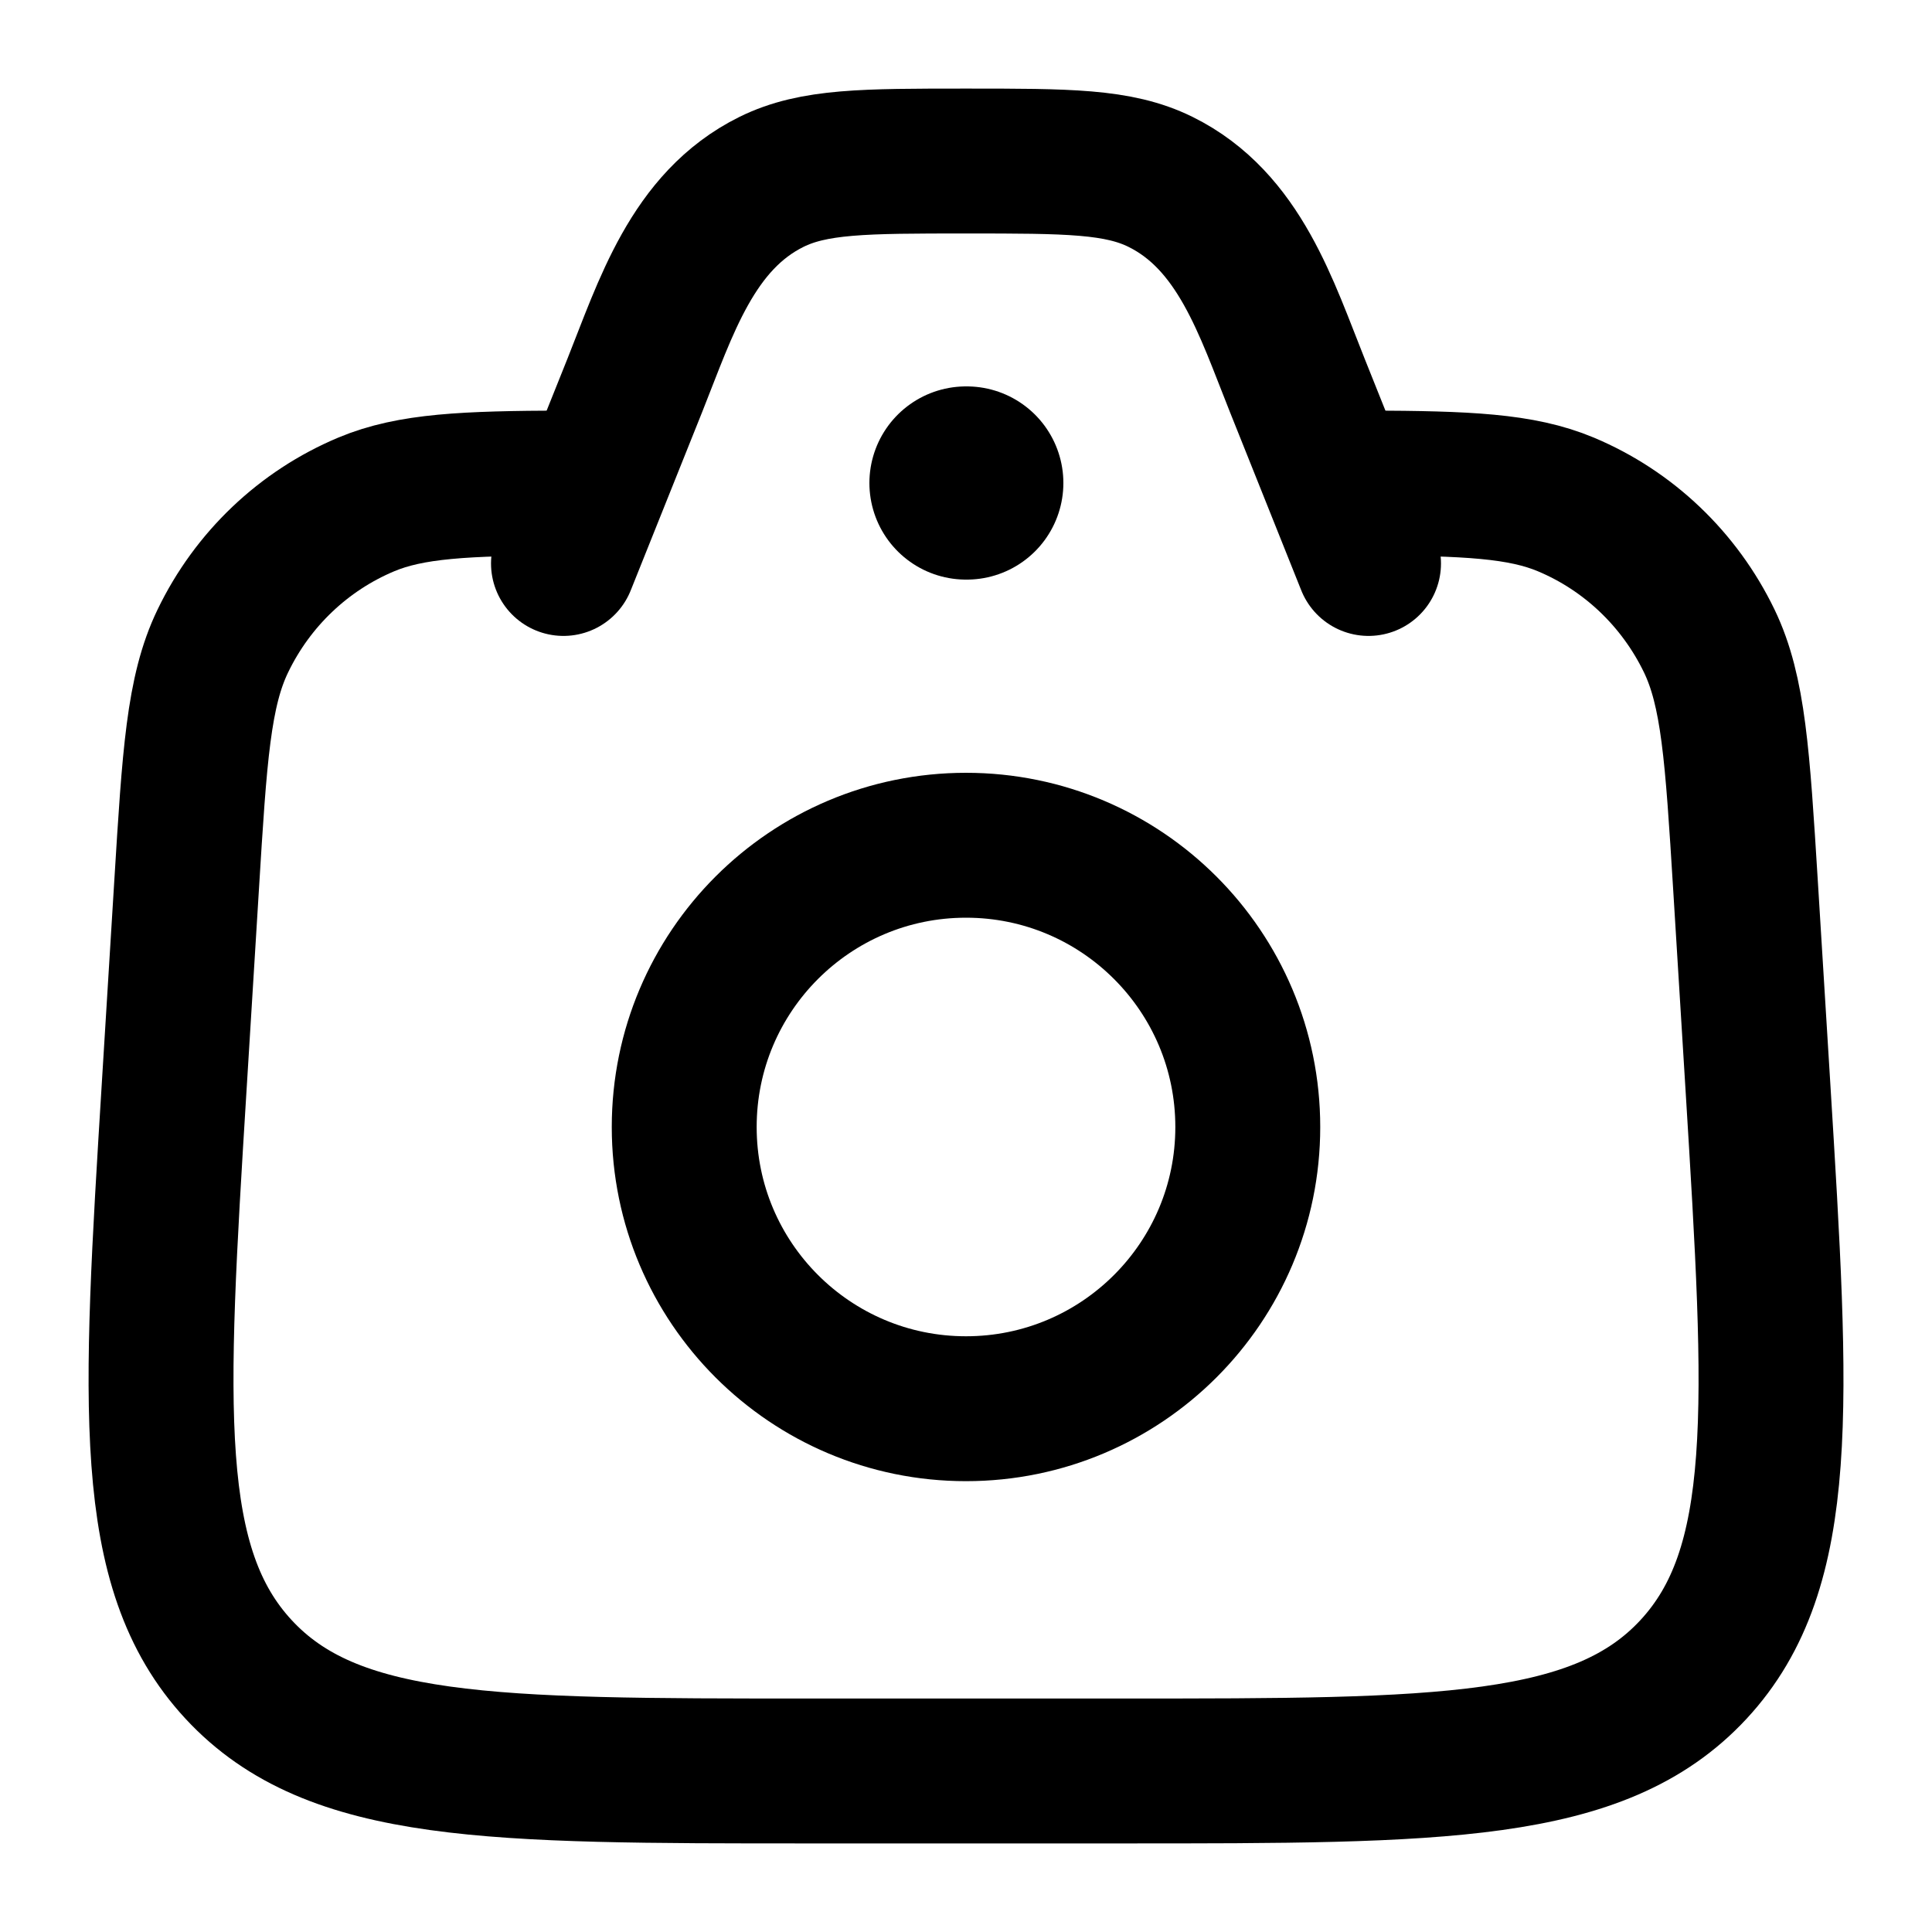 <svg width="20" height="20" viewBox="0 0 20 20" fill="none" xmlns="http://www.w3.org/2000/svg">
<g clip-path="url(#clip0_516_3747)">
<path d="M5.834 5C4.816 5.004 4.254 5.028 3.791 5.222C3.143 5.494 2.615 5.996 2.307 6.635C2.055 7.156 2.014 7.823 1.932 9.159L1.803 11.251C1.598 14.571 1.496 16.231 2.47 17.282C3.444 18.333 5.086 18.333 8.369 18.333H11.632C14.915 18.333 16.556 18.333 17.531 17.282C18.505 16.231 18.402 14.571 18.198 11.251L18.069 9.159C17.986 7.823 17.945 7.156 17.694 6.635C17.385 5.996 16.858 5.494 16.21 5.222C15.747 5.028 15.184 5.004 14.167 5" stroke="currentColor" stroke-width="1.5" stroke-linecap="round"/>
<path d="M14.167 5.833L13.429 3.988C13.11 3.192 12.833 2.288 12.014 1.883C11.577 1.667 11.052 1.667 10 1.667C8.949 1.667 8.423 1.667 7.986 1.883C7.167 2.288 6.89 3.192 6.572 3.988L5.833 5.833" stroke="currentColor" stroke-width="1.5" stroke-linecap="round" stroke-linejoin="round"/>
<path d="M12.917 11.667C12.917 13.277 11.611 14.583 10 14.583C8.389 14.583 7.083 13.277 7.083 11.667C7.083 10.056 8.389 8.75 10 8.75C11.611 8.75 12.917 10.056 12.917 11.667Z" stroke="currentColor" stroke-width="1.5"/>
<path d="M10 5H10.008" stroke="currentColor" stroke-width="2" stroke-linecap="round" stroke-linejoin="round"/>
</g>
<defs>
<clipPath id="clip0_516_3747">
<rect width="20" height="20" fill="white"/>
</clipPath>
</defs>
</svg>
